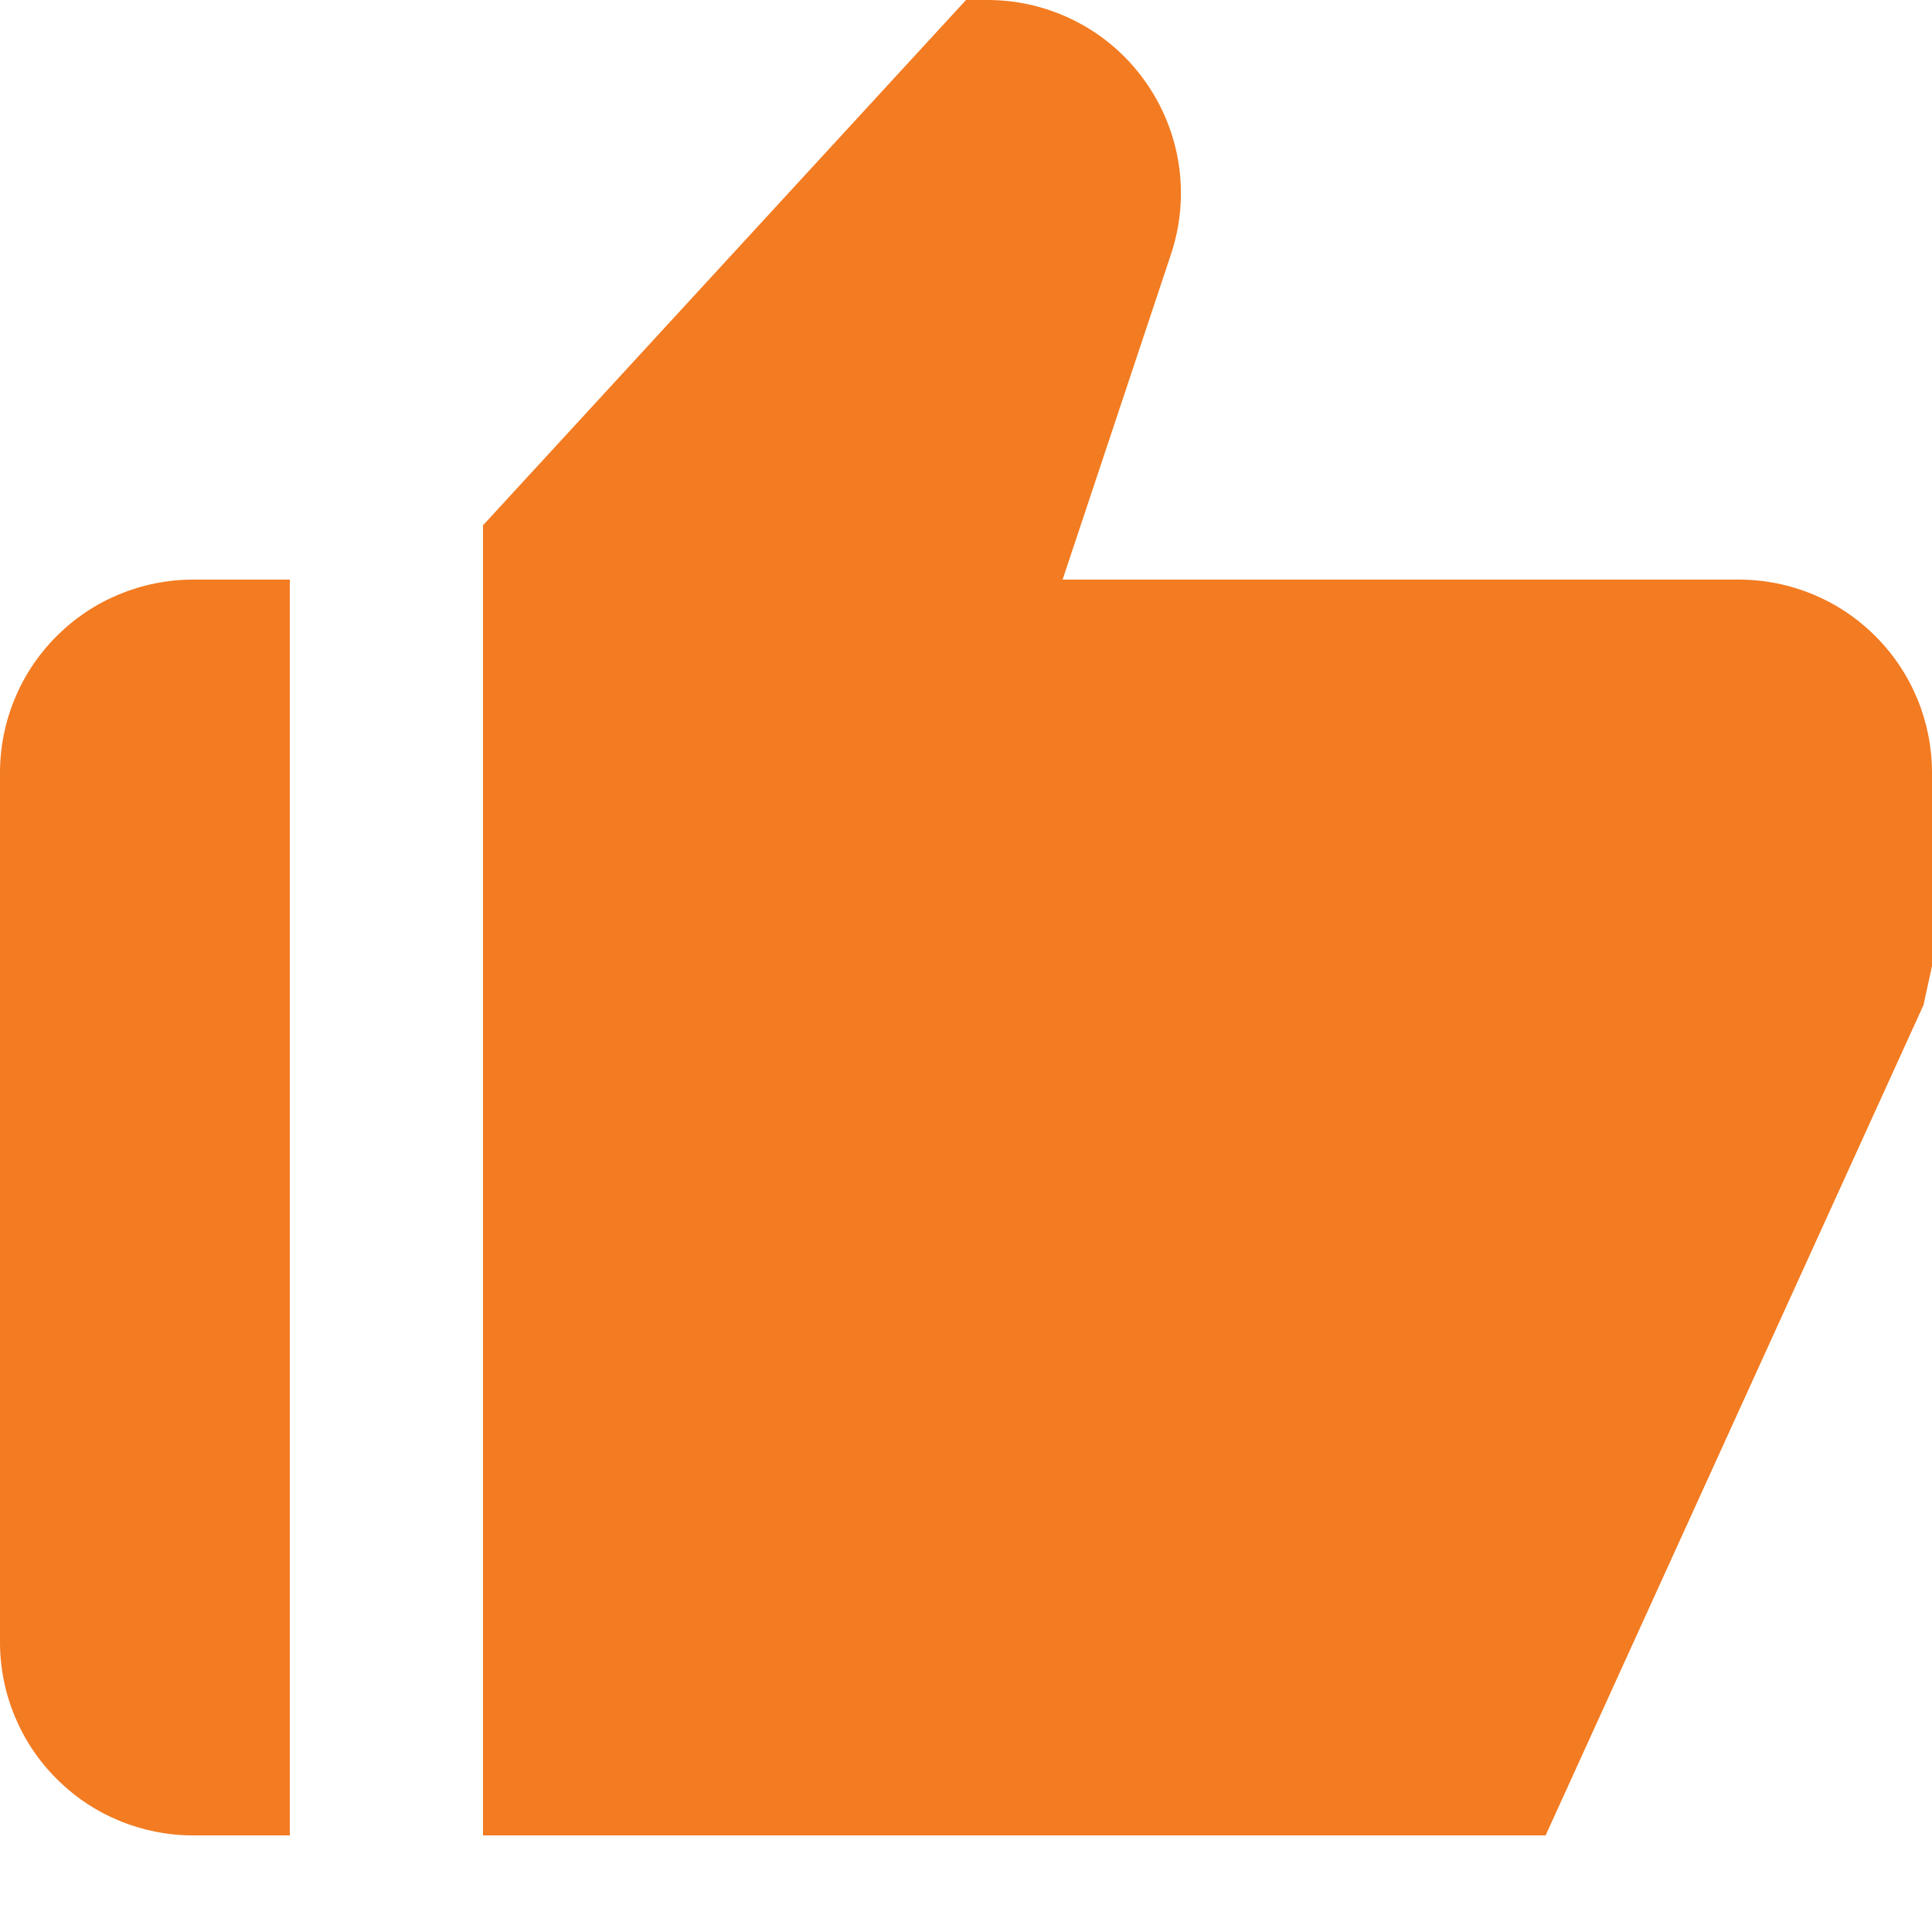 <svg width="10" height="10" viewBox="0 0 10 10" fill="none" xmlns="http://www.w3.org/2000/svg">
<path d="M1 9.5H1.5V3H1C0.735 3 0.48 3.105 0.293 3.293C0.105 3.48 0 3.735 0 4V8.5C0 8.765 0.105 9.02 0.293 9.207C0.48 9.395 0.735 9.5 1 9.5ZM9 3H5.5L6.061 1.316C6.111 1.166 6.125 1.006 6.101 0.849C6.077 0.692 6.016 0.544 5.923 0.415C5.831 0.287 5.709 0.182 5.568 0.11C5.427 0.038 5.271 4.10564e-05 5.112 0H5L2.5 2.719V9.5H8L9.956 5.202L10 5V4C10 3.735 9.895 3.48 9.707 3.293C9.52 3.105 9.265 3 9 3Z" fill="#F37B21"/>
</svg>
